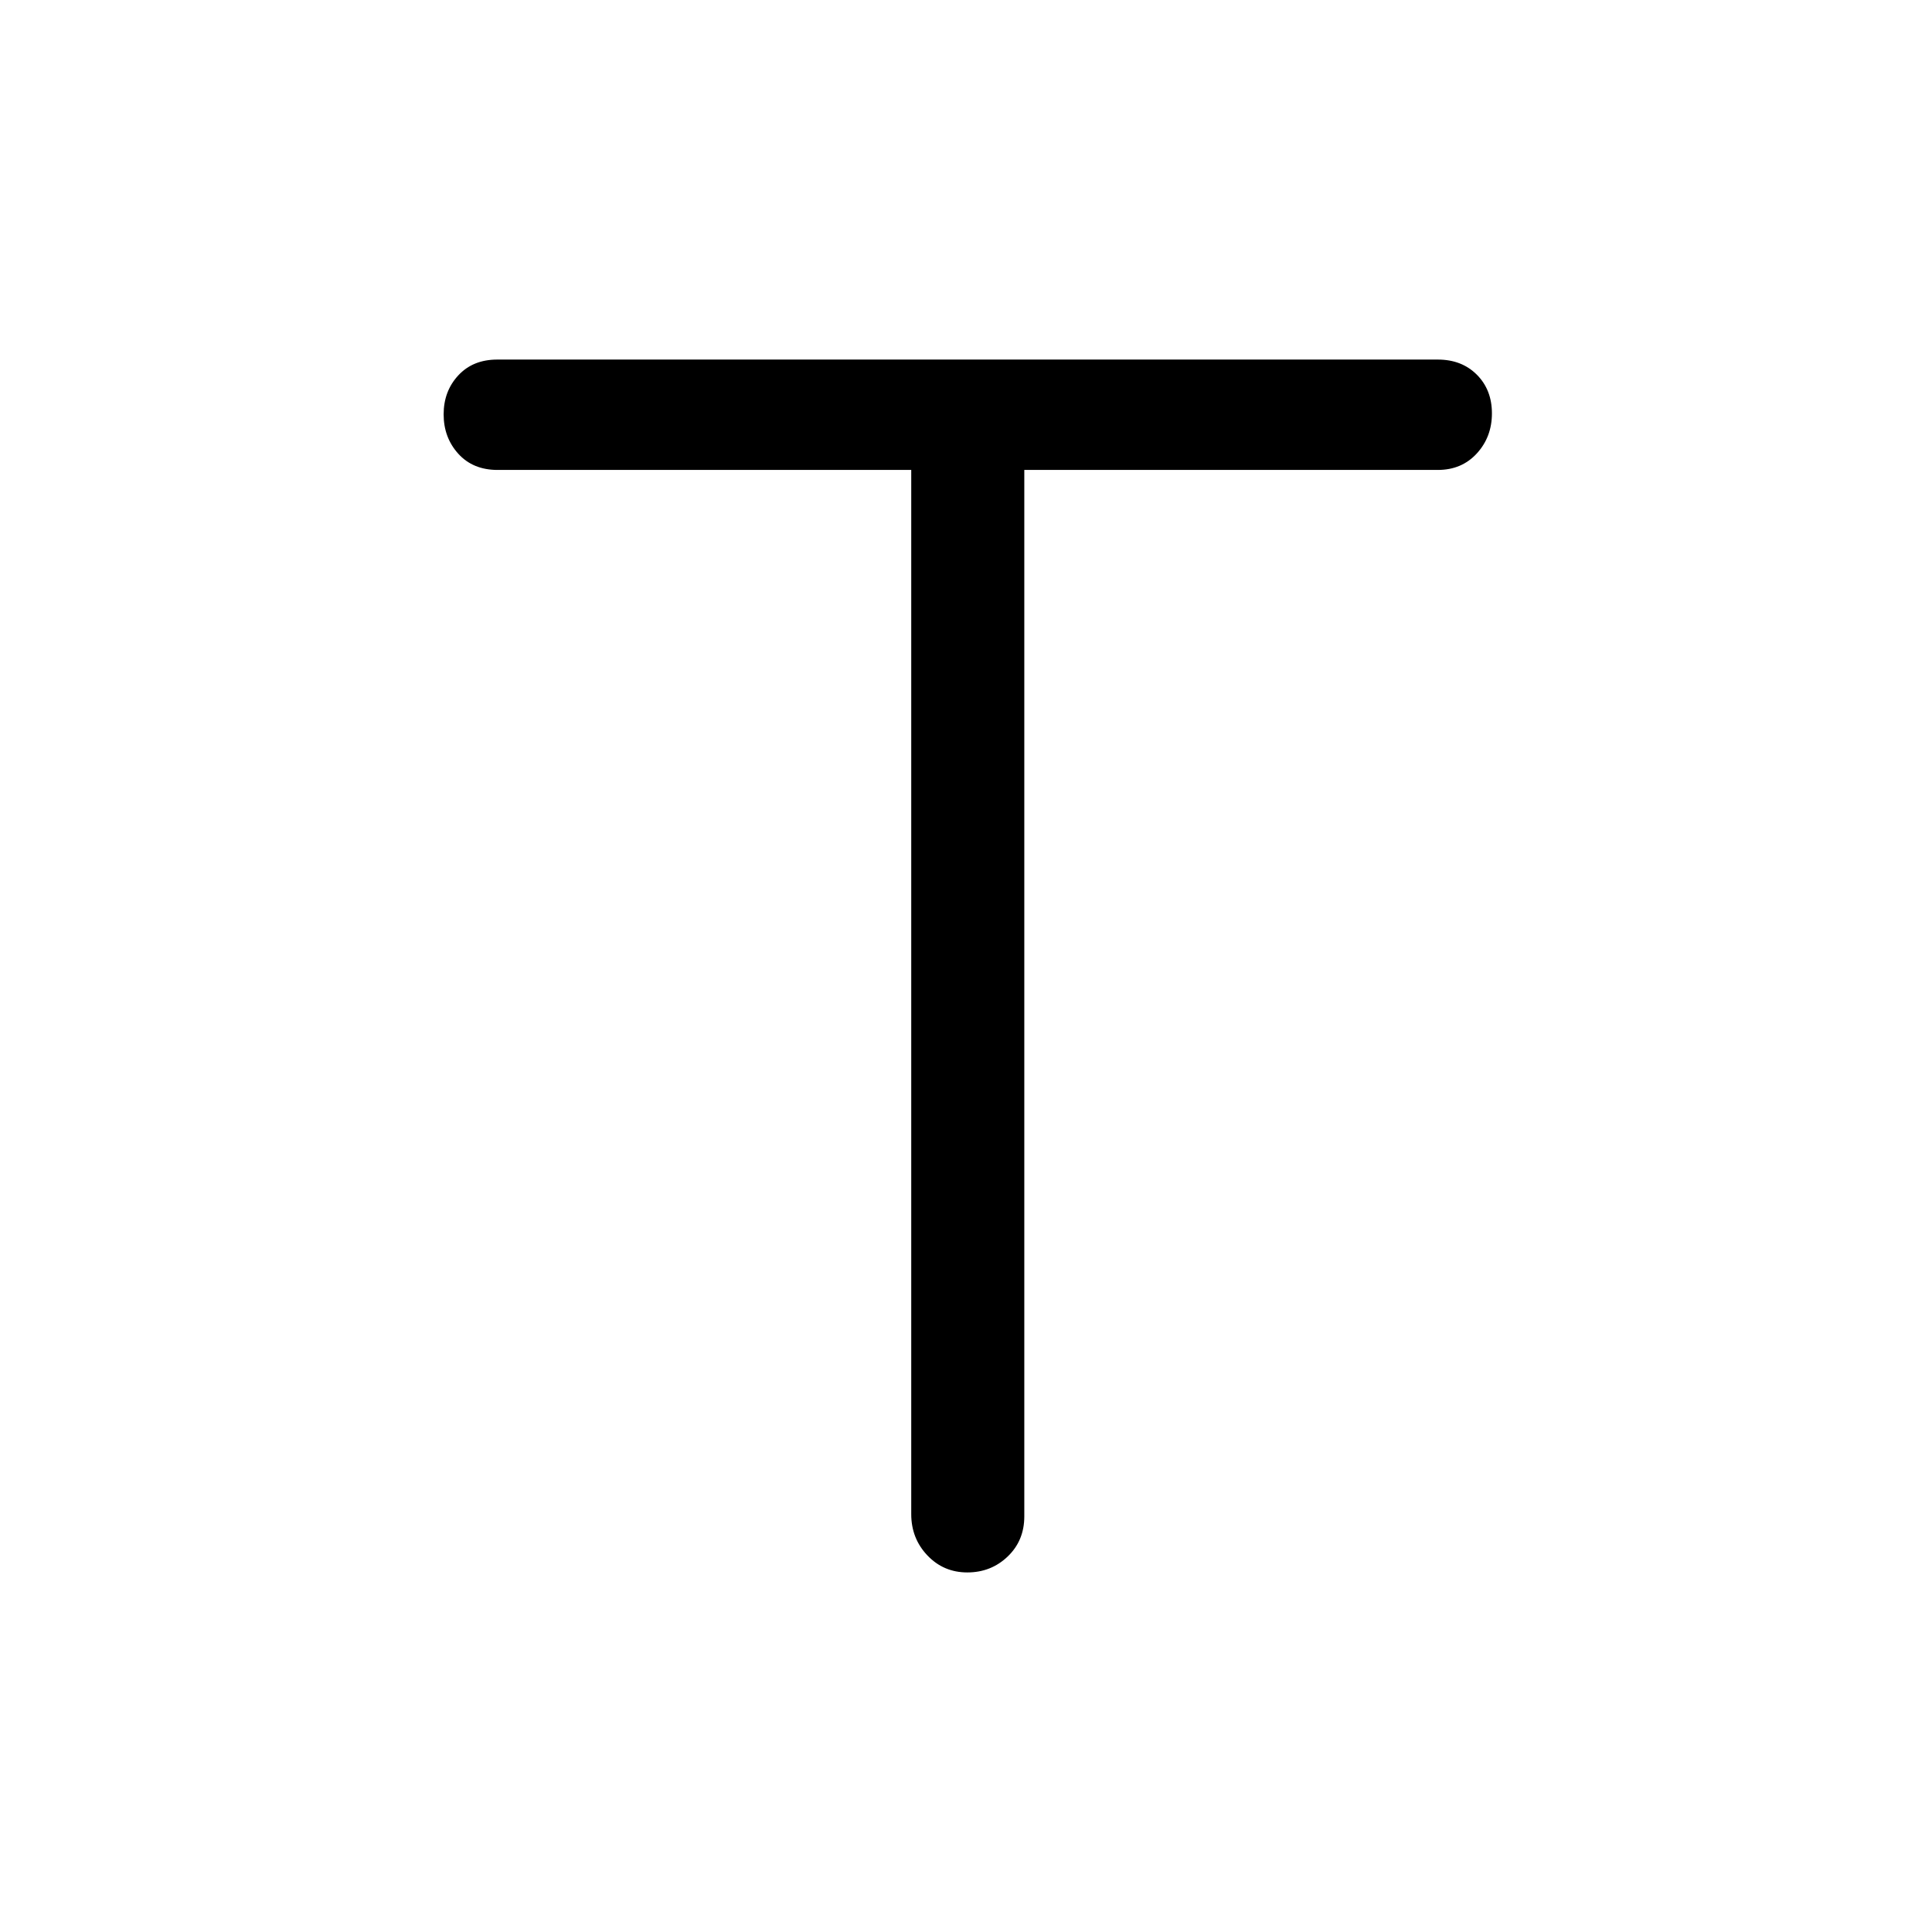 <svg xmlns="http://www.w3.org/2000/svg" height="40" viewBox="0 -960 960 960" width="40"><path d="M452.79-726.49H247.25q-12.25 0-19.53-8.05-7.28-8.06-7.28-19.57t7.28-19.36q7.28-7.86 19.36-7.86h467.38q11.86 0 19.37 7.51 7.5 7.52 7.5 19.22 0 11.71-7.5 19.91-7.51 8.2-19.37 8.2H508.97v519.97q0 12.04-8.26 19.95-8.26 7.9-20.06 7.9-11.8 0-19.83-8.45-8.03-8.45-8.03-20.52v-518.85Z"/></svg>